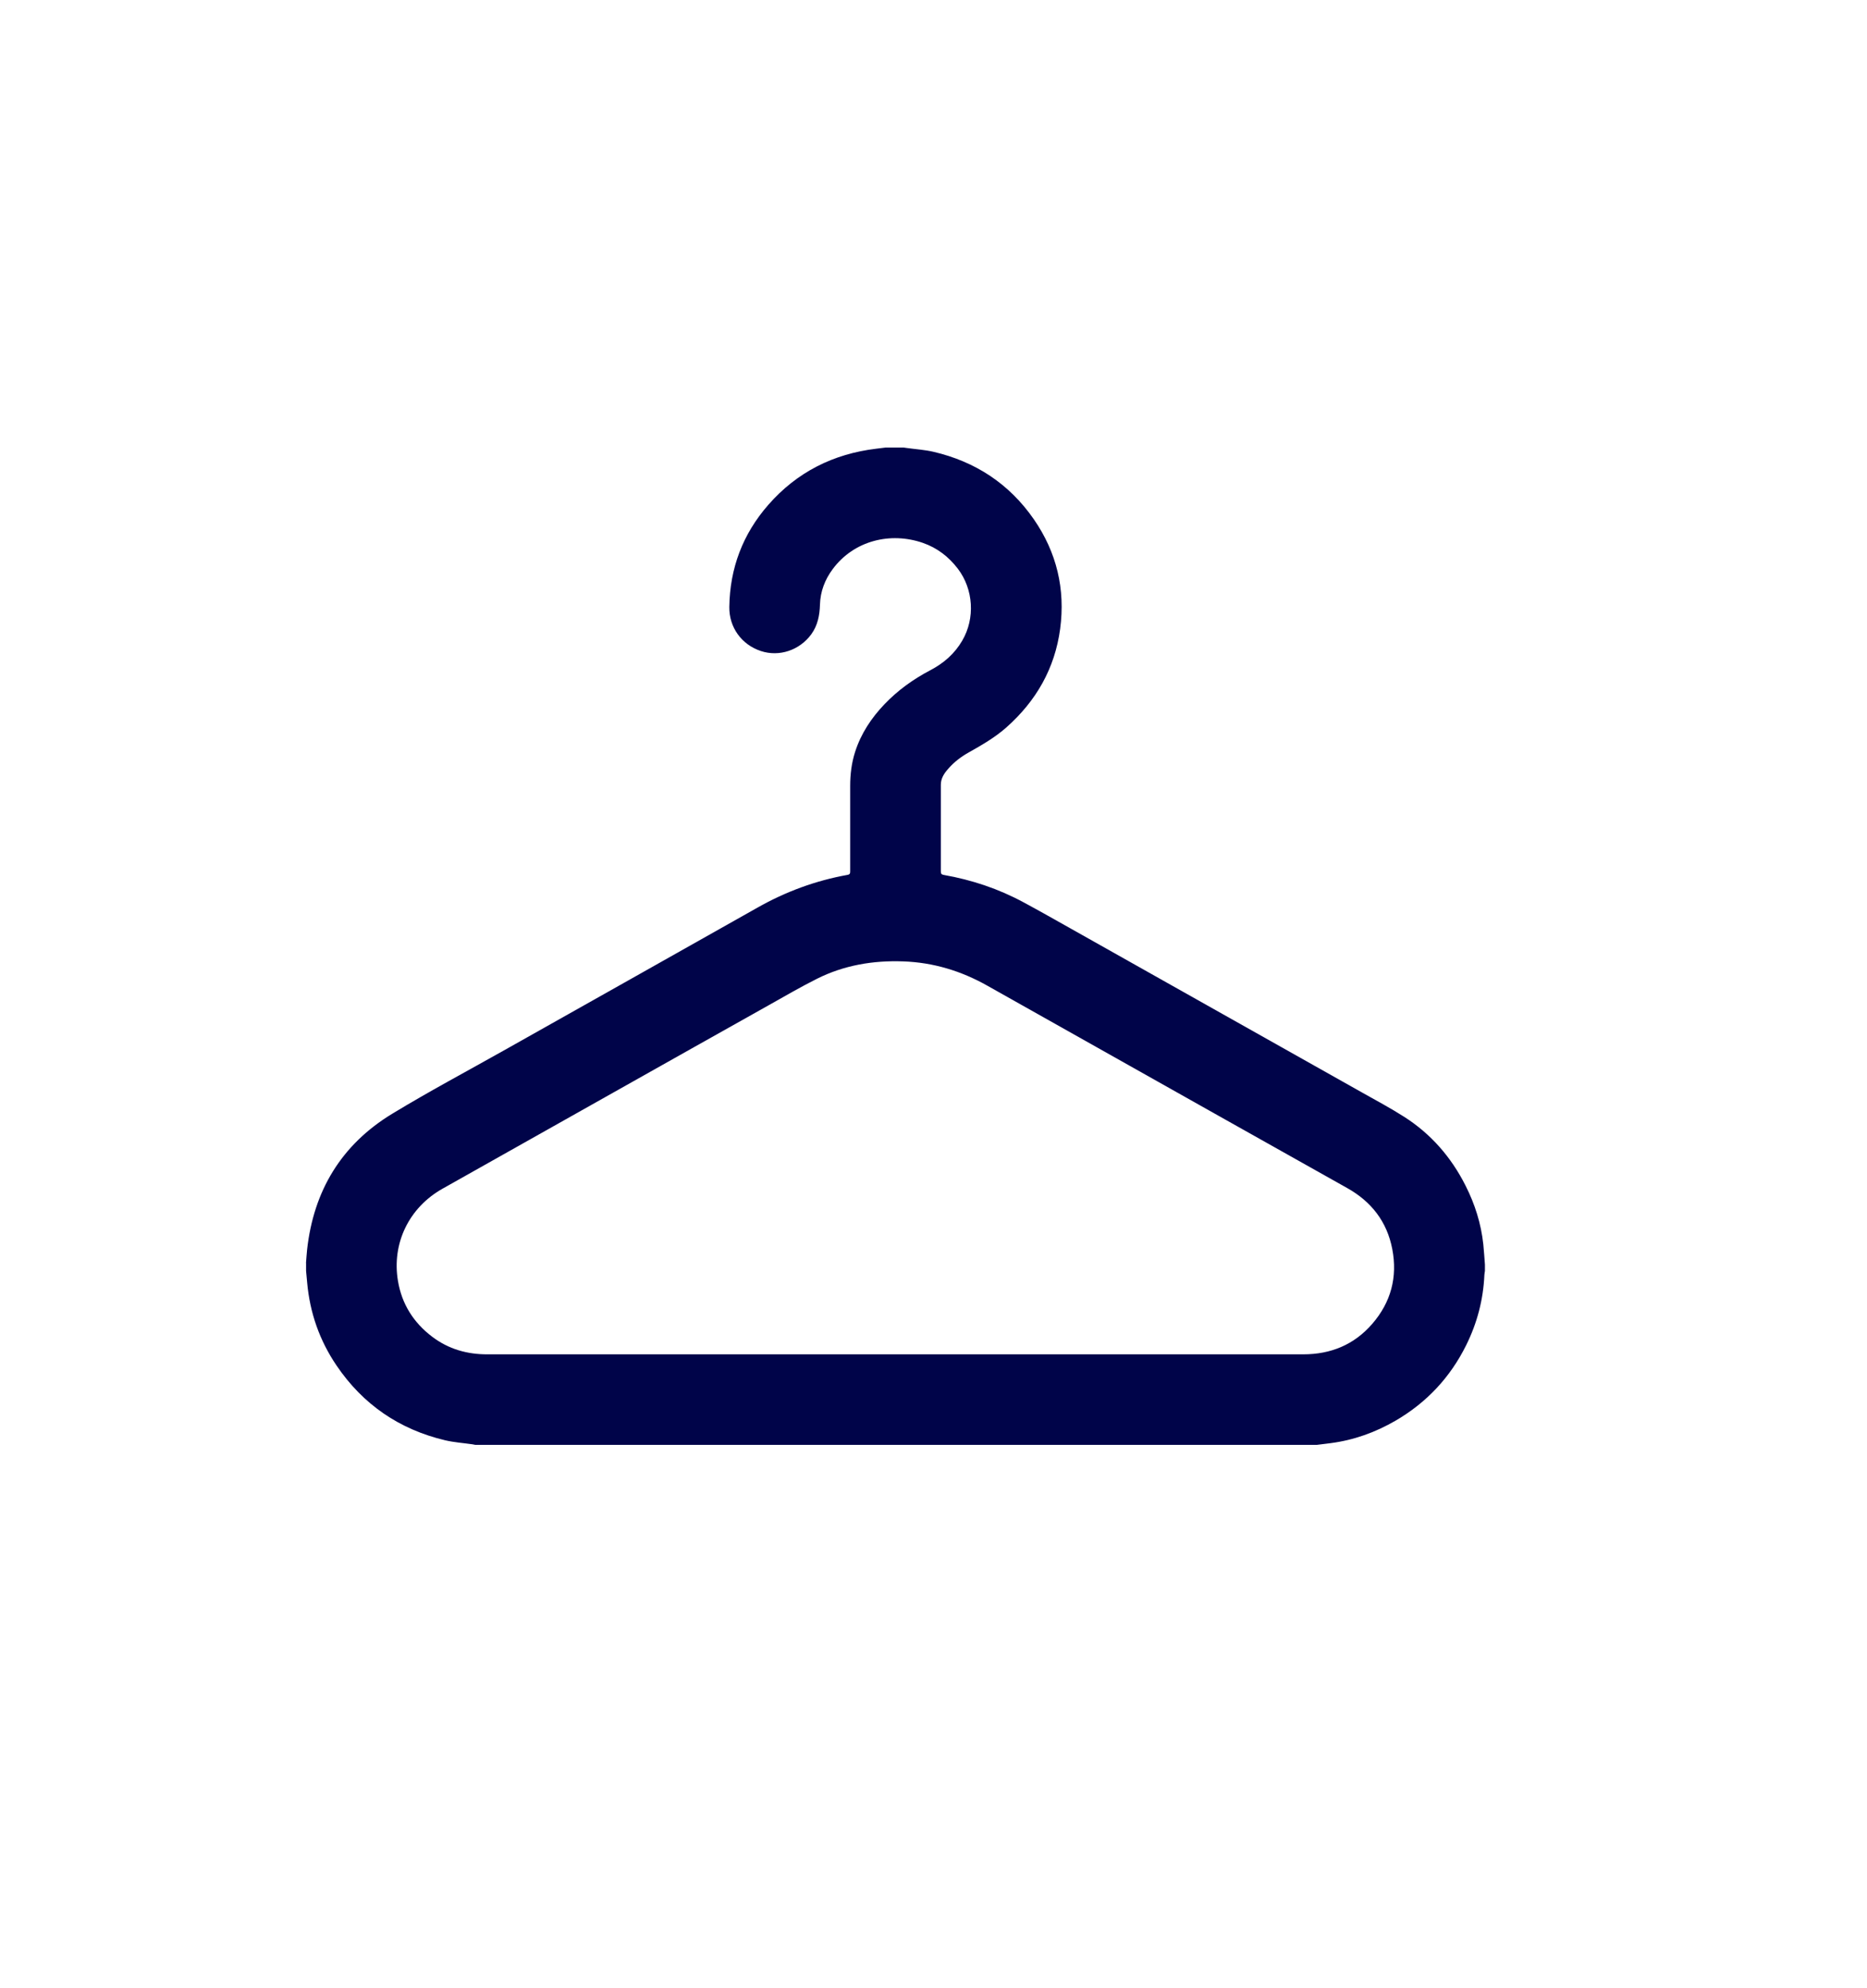 <?xml version="1.0" encoding="UTF-8"?>
<svg xmlns="http://www.w3.org/2000/svg" version="1.1" viewBox="0 0 242.22 257.78">
  <defs>
    <style>
      .cls-1 {
        fill: #000449;
      }
    </style>
  </defs>
  <!-- Generator: Adobe Illustrator 28.6.0, SVG Export Plug-In . SVG Version: 1.2.0 Build 709)  -->
  <g>
    <g id="Layer_1">
      <path class="cls-1" d="M39.7,163.79c.05-.57.08-1.14.14-1.7.84-7.66,4.45-13.64,11.03-17.64,4.81-2.92,9.78-5.56,14.68-8.32,10.91-6.14,21.82-12.27,32.72-18.42,3.66-2.07,7.55-3.51,11.69-4.25.33-.06.34-.23.34-.49,0-3.68,0-7.37,0-11.05,0-1.5.18-2.98.64-4.41.76-2.37,2.1-4.39,3.8-6.17,1.73-1.81,3.73-3.25,5.94-4.41,1.74-.91,3.16-2.13,4.16-3.85,1.69-2.89,1.46-6.65-.57-9.32-1.19-1.56-2.69-2.71-4.53-3.35-4.2-1.46-8.95-.32-11.71,3.4-1.01,1.36-1.6,2.89-1.65,4.6-.04,1.38-.29,2.69-1.12,3.84-1.53,2.09-4.17,2.97-6.55,2.18-2.51-.83-4.13-3.08-4.09-5.72.07-5.03,1.75-9.46,5.06-13.24,3.71-4.24,8.43-6.61,14.01-7.28.41-.05.81-.1,1.22-.15.77,0,1.54,0,2.31,0,.15.02.29.04.44.06,1.14.16,2.31.23,3.43.49,5.45,1.27,9.85,4.15,13.04,8.76,2.96,4.28,4.1,9.05,3.41,14.21-.69,5.14-3.12,9.36-6.98,12.78-1.49,1.32-3.21,2.3-4.93,3.27-.98.55-1.87,1.24-2.61,2.09-.52.59-.96,1.23-.96,2.08,0,3.75,0,7.49,0,11.24,0,.31.11.4.39.45,3.64.64,7.11,1.8,10.36,3.56,2.1,1.13,4.18,2.31,6.26,3.48,6.52,3.66,13.03,7.33,19.55,11,6.03,3.39,12.06,6.78,18.08,10.17,1.83,1.03,3.69,2.02,5.46,3.15,3.49,2.22,6.12,5.25,7.98,8.94,1.21,2.39,2.01,4.92,2.3,7.6.09.88.14,1.76.21,2.63v.82c-.02.17-.06.34-.07.51-.14,3.22-.94,6.26-2.37,9.14-2.07,4.17-5.13,7.43-9.15,9.77-2.62,1.52-5.42,2.53-8.44,2.92-.59.08-1.18.15-1.77.22H61.66c-.12-.02-.24-.05-.36-.07-1.18-.17-2.38-.25-3.54-.52-5.95-1.41-10.67-4.64-14.1-9.7-2.2-3.24-3.46-6.84-3.81-10.75-.04-.51-.09-1.01-.14-1.51,0-.35,0-.7,0-1.05ZM116.17,175.64c17.64,0,35.27,0,52.91,0,3.57,0,6.6-1.24,8.95-3.95,2.43-2.8,3.3-6.07,2.6-9.7-.68-3.55-2.71-6.16-5.86-7.92-5.55-3.11-11.08-6.23-16.63-9.34-10.01-5.63-20.02-11.25-30.03-16.89-3.4-1.92-7.01-3.02-10.93-3.16-3.93-.14-7.7.5-11.22,2.27-2.11,1.06-4.16,2.25-6.22,3.41-6.5,3.64-13,7.3-19.49,10.95-7.61,4.28-15.23,8.56-22.84,12.85-4.35,2.45-6.6,7.09-5.78,11.96.5,3,2.02,5.4,4.43,7.23,2.12,1.61,4.54,2.3,7.19,2.29,17.64,0,35.27,0,52.91,0Z"/>
    </g>
  </g>
</svg>